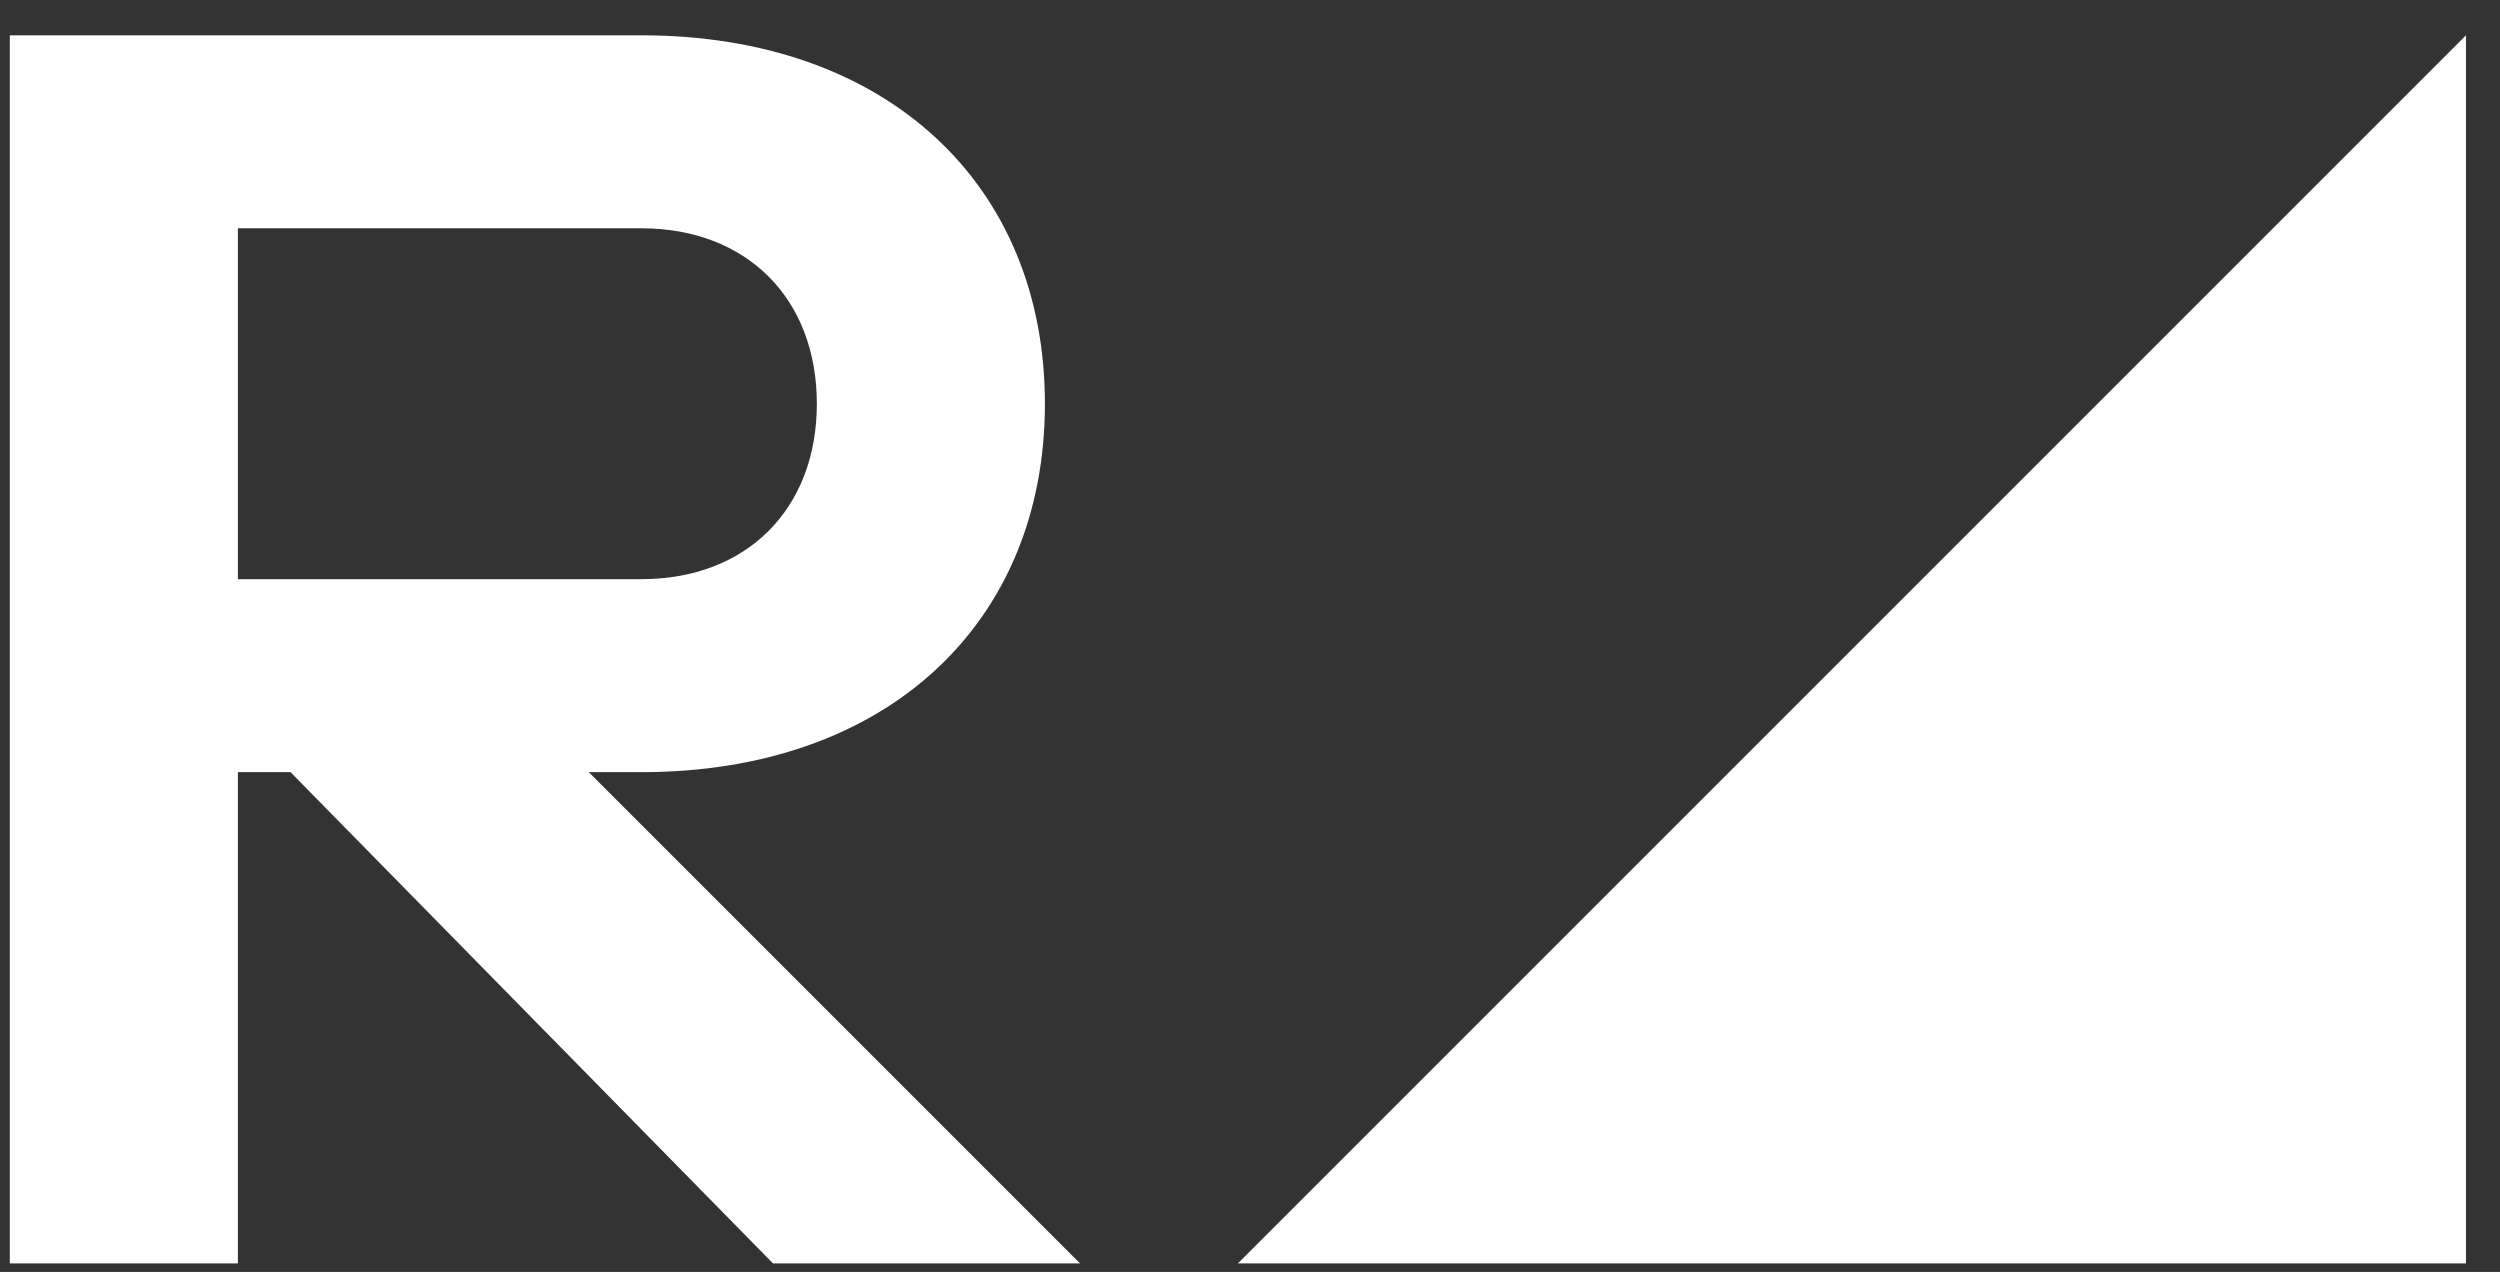 <svg width="57" height="29" xmlns="http://www.w3.org/2000/svg"><rect width="100%" height="100%" fill="#333333" stroke="none"/><path d="M14.624 13.205c2.4 0 4-1.6 4-4s-1.6-4-4-4h-9.2v8h9.2zm-9.2 15.6h-5.2v-28h14.4c5.6 0 9.2 3.4 9.2 8.4s-3.6 8.4-9.2 8.4h-1.2l11.2 11.2h-7l-11-11.2h-1.2v11.2zm50.8-28v28h-28l28-28z" fill="#fff" fill-rule="nonzero"/></svg>